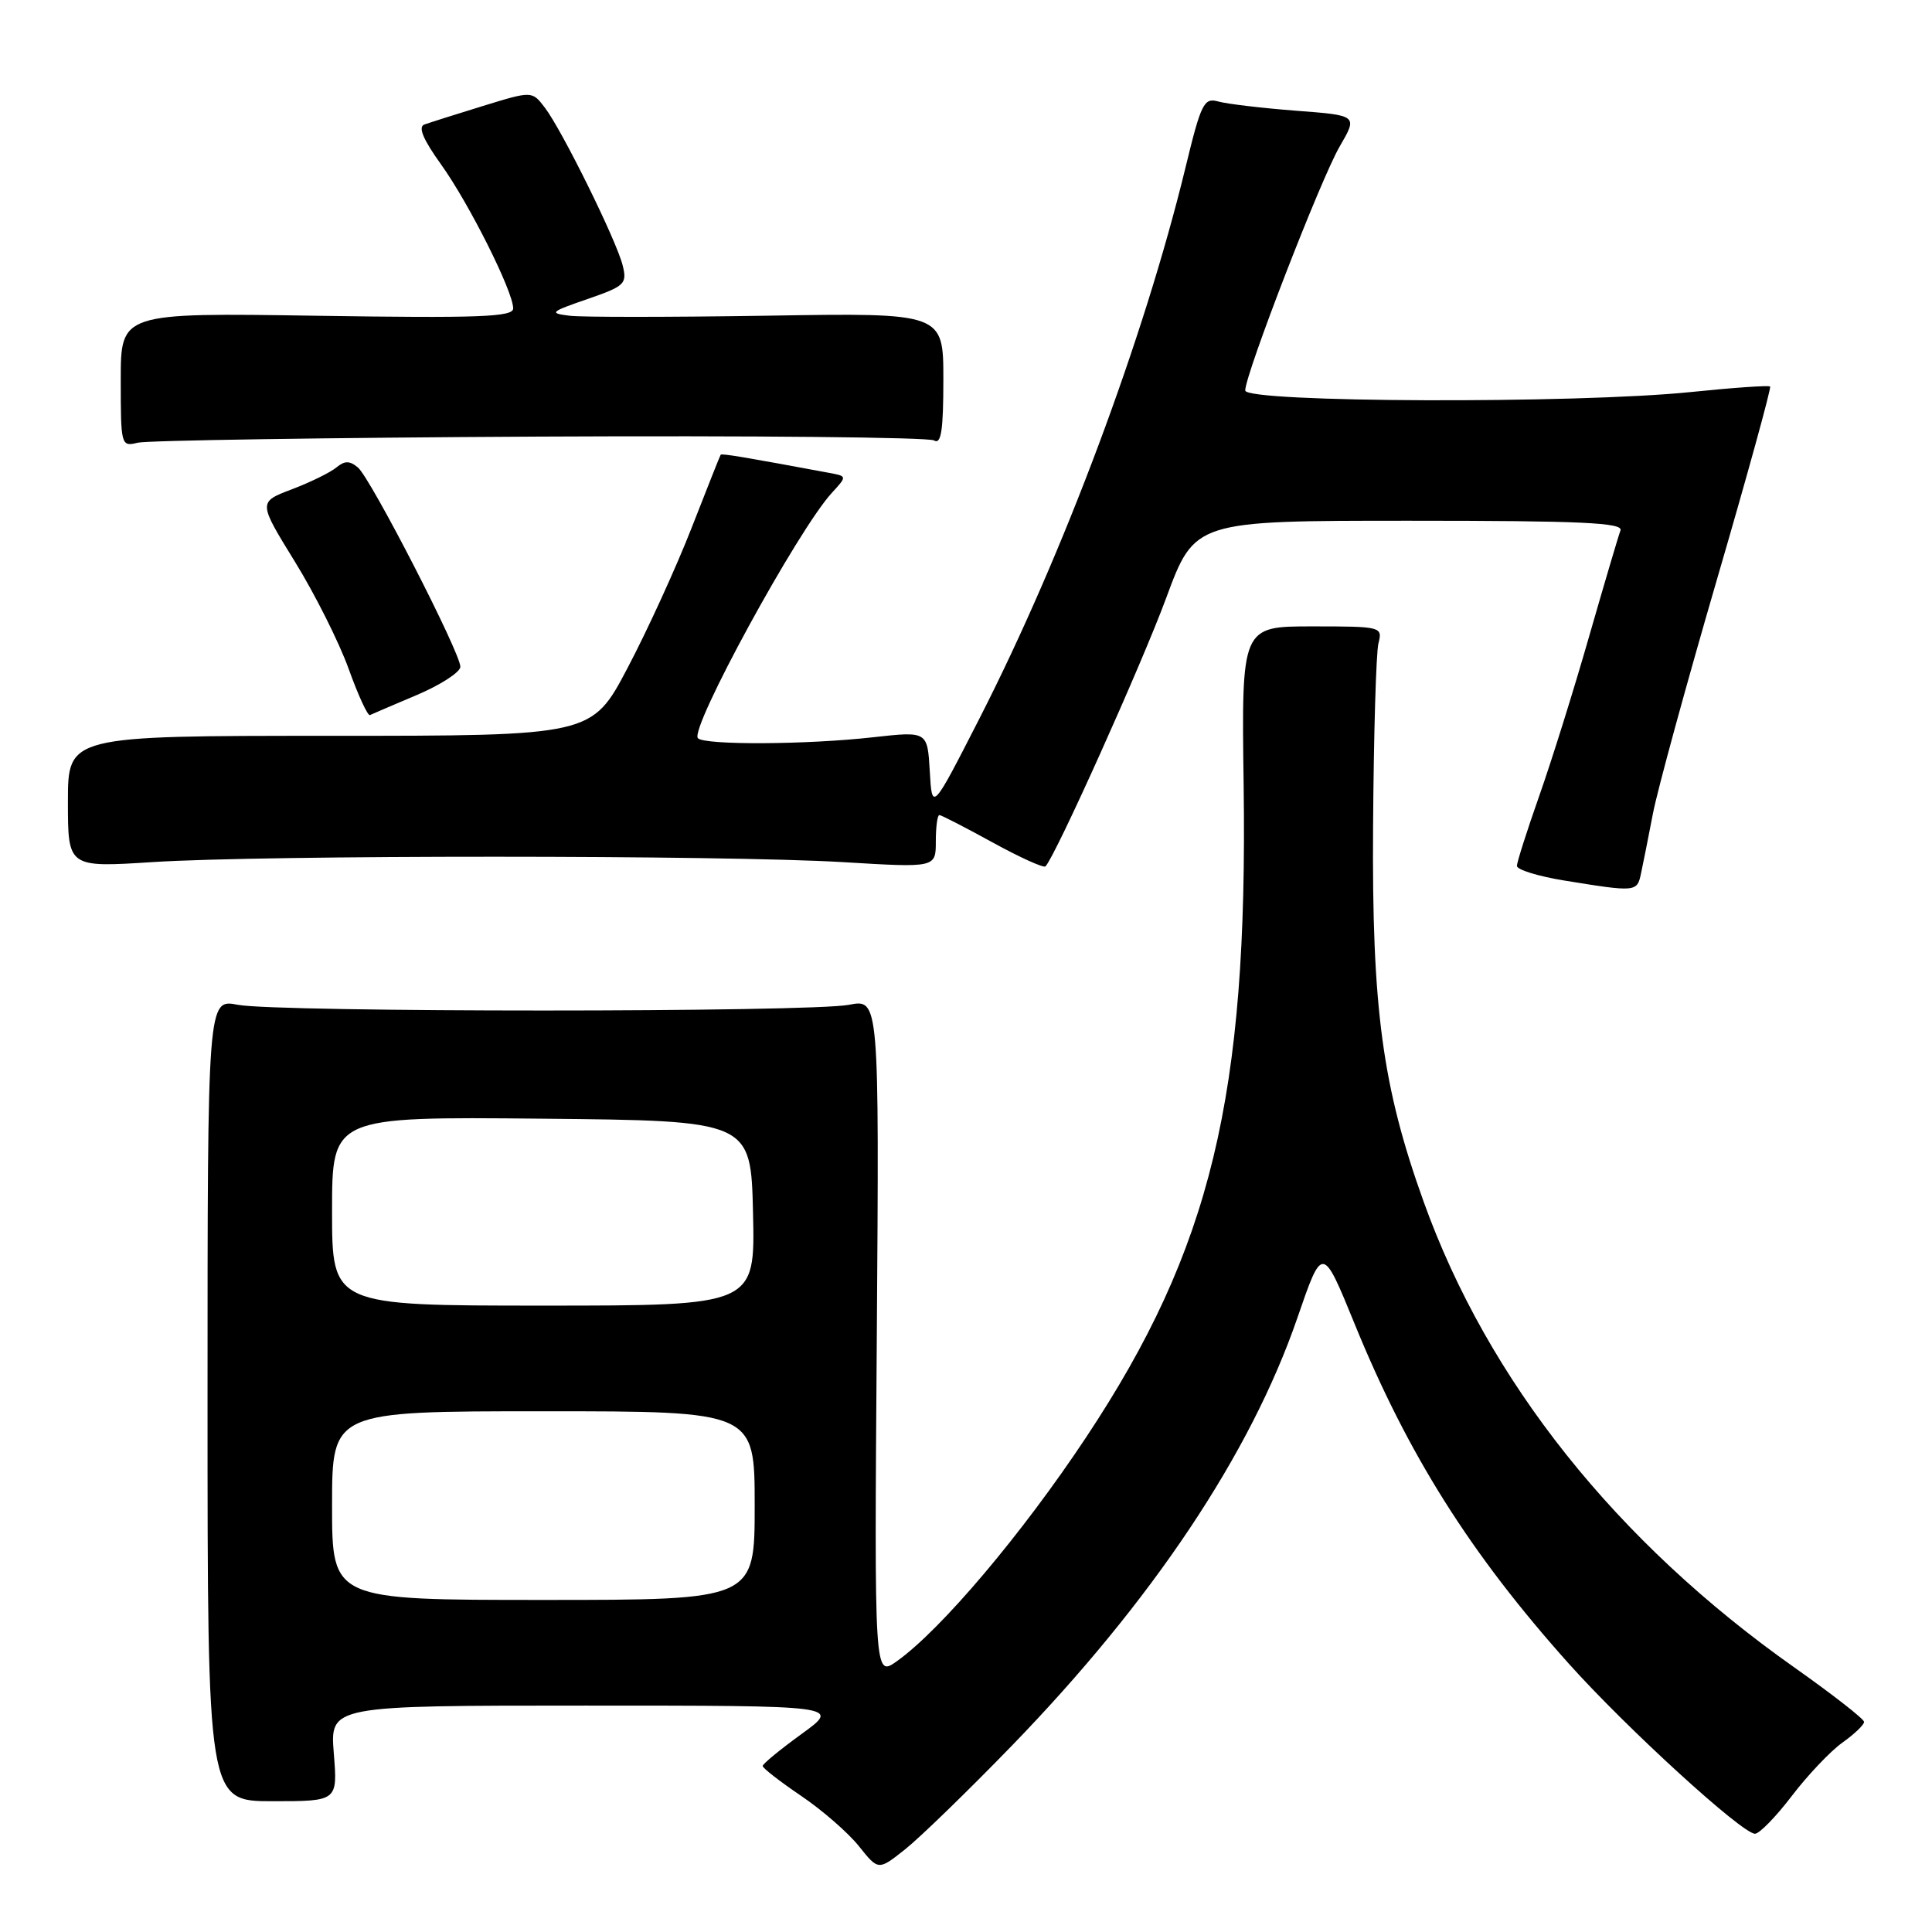 <?xml version="1.0" encoding="UTF-8" standalone="no"?>
<!DOCTYPE svg PUBLIC "-//W3C//DTD SVG 1.1//EN" "http://www.w3.org/Graphics/SVG/1.1/DTD/svg11.dtd" >
<svg xmlns="http://www.w3.org/2000/svg" xmlns:xlink="http://www.w3.org/1999/xlink" version="1.1" viewBox="0 0 256 256">
 <g >
 <path fill="currentColor"
d=" M 134.03 231.36 C 152.69 212.12 165.69 192.65 171.89 174.68 C 175.23 164.97 175.23 164.97 179.49 175.41 C 186.54 192.71 194.82 205.86 207.88 220.45 C 215.49 228.96 230.82 242.96 232.54 242.98 C 233.12 242.99 235.31 240.74 237.42 237.98 C 239.52 235.22 242.54 232.04 244.12 230.91 C 245.70 229.79 247.00 228.55 247.00 228.16 C 247.00 227.78 242.86 224.55 237.81 220.98 C 214.16 204.31 197.16 182.96 188.64 159.23 C 183.17 144.01 181.77 133.62 181.94 109.50 C 182.02 97.40 182.34 86.49 182.65 85.25 C 183.21 83.04 183.06 83.00 173.86 83.00 C 164.50 83.00 164.50 83.00 164.79 104.09 C 165.35 145.28 160.47 165.49 143.93 190.43 C 135.41 203.28 124.71 215.93 118.84 220.12 C 115.85 222.24 115.85 222.24 116.18 177.30 C 116.50 132.36 116.50 132.36 112.50 133.14 C 107.29 134.15 36.71 134.15 31.50 133.14 C 27.50 132.36 27.50 132.36 27.50 185.51 C 27.50 238.67 27.50 238.67 36.12 238.67 C 44.74 238.67 44.74 238.67 44.23 232.33 C 43.73 226.00 43.73 226.00 77.57 226.00 C 111.40 226.00 111.40 226.00 106.23 229.75 C 103.39 231.81 101.06 233.72 101.06 234.00 C 101.05 234.28 103.35 236.06 106.15 237.96 C 108.96 239.86 112.41 242.87 113.82 244.64 C 116.39 247.86 116.39 247.86 119.94 245.04 C 121.90 243.48 128.24 237.33 134.03 231.36 Z  M 217.44 115.75 C 217.71 114.51 218.42 110.94 219.02 107.81 C 219.62 104.68 223.44 90.74 227.49 76.83 C 231.55 62.92 234.72 51.39 234.55 51.22 C 234.38 51.04 229.63 51.37 224.01 51.95 C 208.82 53.51 165.00 53.35 165.00 51.74 C 165.00 49.57 175.01 23.70 177.52 19.40 C 179.91 15.29 179.91 15.29 171.71 14.67 C 167.19 14.32 162.57 13.77 161.43 13.45 C 159.53 12.91 159.15 13.68 157.09 22.18 C 151.58 44.86 140.90 73.43 129.79 95.19 C 123.50 107.50 123.50 107.50 123.20 102.19 C 122.89 96.89 122.89 96.89 115.70 97.69 C 106.91 98.68 93.41 98.75 92.48 97.82 C 91.30 96.64 105.75 70.16 110.23 65.30 C 112.25 63.10 112.25 63.10 109.88 62.66 C 98.59 60.56 95.62 60.06 95.49 60.26 C 95.40 60.39 93.66 64.78 91.62 70.00 C 89.58 75.22 85.77 83.55 83.16 88.50 C 78.42 97.50 78.42 97.50 43.71 97.50 C 9.00 97.50 9.00 97.50 9.00 106.23 C 9.00 114.95 9.00 114.95 20.25 114.23 C 34.91 113.28 96.03 113.29 111.75 114.24 C 124.00 114.98 124.00 114.98 124.00 111.49 C 124.00 109.57 124.21 108.00 124.47 108.00 C 124.72 108.00 127.89 109.63 131.51 111.62 C 135.13 113.61 138.29 115.04 138.53 114.80 C 139.82 113.51 151.27 88.06 154.52 79.25 C 158.31 69.00 158.31 69.00 186.76 69.00 C 209.57 69.00 215.12 69.26 214.72 70.29 C 214.45 71.00 212.58 77.33 210.56 84.35 C 208.55 91.38 205.57 100.89 203.95 105.48 C 202.33 110.08 201.00 114.25 201.00 114.74 C 201.00 115.24 203.81 116.11 207.25 116.67 C 216.79 118.22 216.92 118.21 217.44 115.75 Z  M 55.28 92.07 C 58.43 90.73 61.00 89.05 61.00 88.35 C 61.00 86.48 49.10 63.33 47.42 61.94 C 46.33 61.03 45.67 61.03 44.56 61.95 C 43.76 62.61 41.11 63.91 38.66 64.84 C 34.21 66.53 34.21 66.53 39.06 74.40 C 41.73 78.72 44.94 85.13 46.20 88.63 C 47.46 92.14 48.73 94.89 49.02 94.75 C 49.32 94.61 52.13 93.40 55.28 92.07 Z  M 71.52 57.85 C 99.58 57.71 123.09 57.94 123.77 58.36 C 124.71 58.94 125.00 57.02 125.00 50.29 C 125.00 41.45 125.00 41.45 101.75 41.83 C 88.96 42.03 77.15 42.04 75.50 41.84 C 72.71 41.50 72.88 41.34 77.83 39.63 C 82.81 37.91 83.12 37.61 82.50 35.14 C 81.67 31.83 74.48 17.26 72.20 14.27 C 70.50 12.04 70.50 12.04 64.00 14.04 C 60.42 15.14 56.93 16.25 56.23 16.50 C 55.37 16.81 56.06 18.47 58.43 21.77 C 62.14 26.94 68.00 38.62 68.00 40.87 C 68.00 42.00 63.53 42.17 42.00 41.84 C 16.00 41.44 16.00 41.44 16.00 50.33 C 16.00 59.04 16.04 59.21 18.25 58.66 C 19.49 58.36 43.46 57.99 71.52 57.85 Z  M 44.00 199.50 C 44.00 187.00 44.00 187.00 72.00 187.00 C 100.00 187.00 100.00 187.00 100.00 199.50 C 100.00 212.00 100.00 212.00 72.00 212.00 C 44.00 212.00 44.00 212.00 44.00 199.50 Z  M 44.00 160.48 C 44.00 147.97 44.00 147.97 71.75 148.23 C 99.50 148.50 99.50 148.50 99.78 160.75 C 100.06 173.00 100.06 173.00 72.03 173.00 C 44.00 173.00 44.00 173.00 44.00 160.48 Z "/>
</g>
</svg>